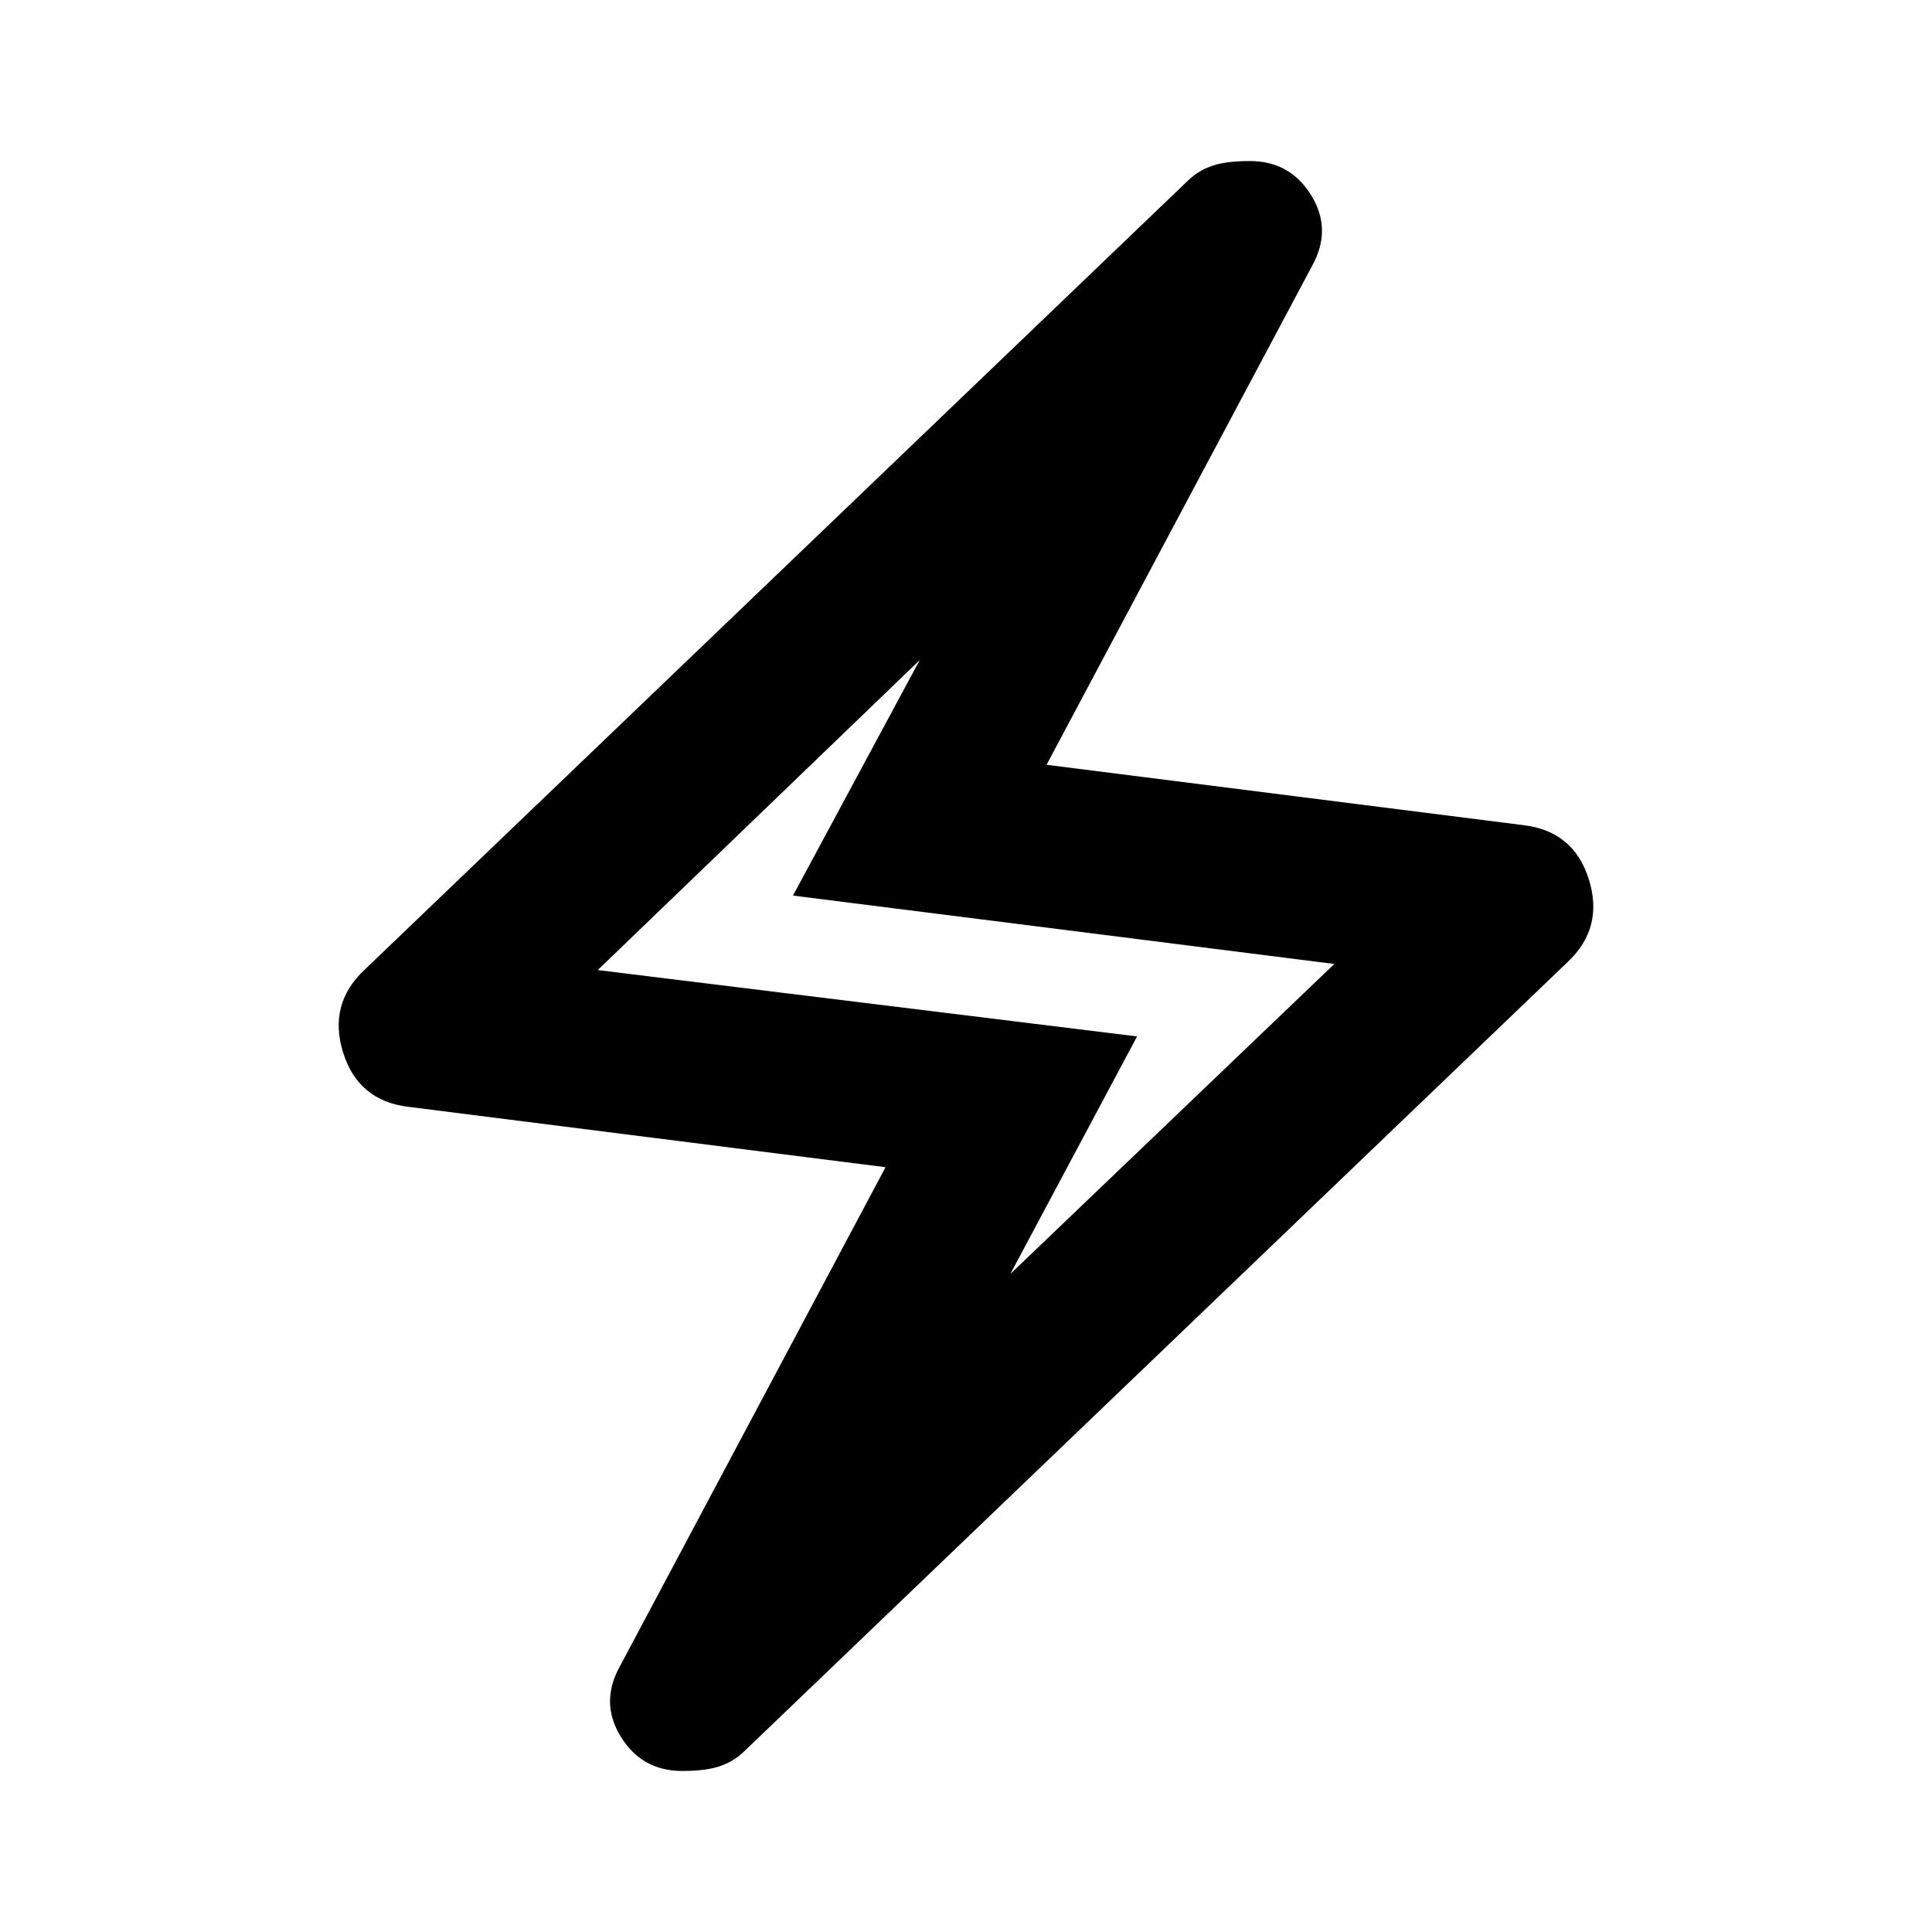 <svg viewBox="0 0 20 20" fill="none" xmlns="http://www.w3.org/2000/svg">
<path d="M9.167 12.083L4.229 11.458C3.882 11.417 3.656 11.229 3.552 10.896C3.448 10.562 3.521 10.278 3.771 10.042L12.292 1.875C12.361 1.806 12.445 1.753 12.542 1.719C12.639 1.684 12.771 1.667 12.938 1.667C13.216 1.667 13.427 1.785 13.573 2.021C13.719 2.257 13.722 2.5 13.584 2.75L10.834 7.917L15.771 8.542C16.118 8.583 16.344 8.771 16.448 9.104C16.552 9.438 16.479 9.722 16.229 9.958L7.709 18.125C7.639 18.195 7.556 18.247 7.459 18.281C7.361 18.316 7.229 18.333 7.063 18.333C6.785 18.333 6.573 18.215 6.427 17.979C6.281 17.743 6.278 17.5 6.417 17.25L9.167 12.083ZM10.459 13.188L13.813 9.979L8.209 9.271L9.521 6.833L6.188 10.042L11.771 10.729L10.459 13.188Z" fill="currentColor"/>
</svg>